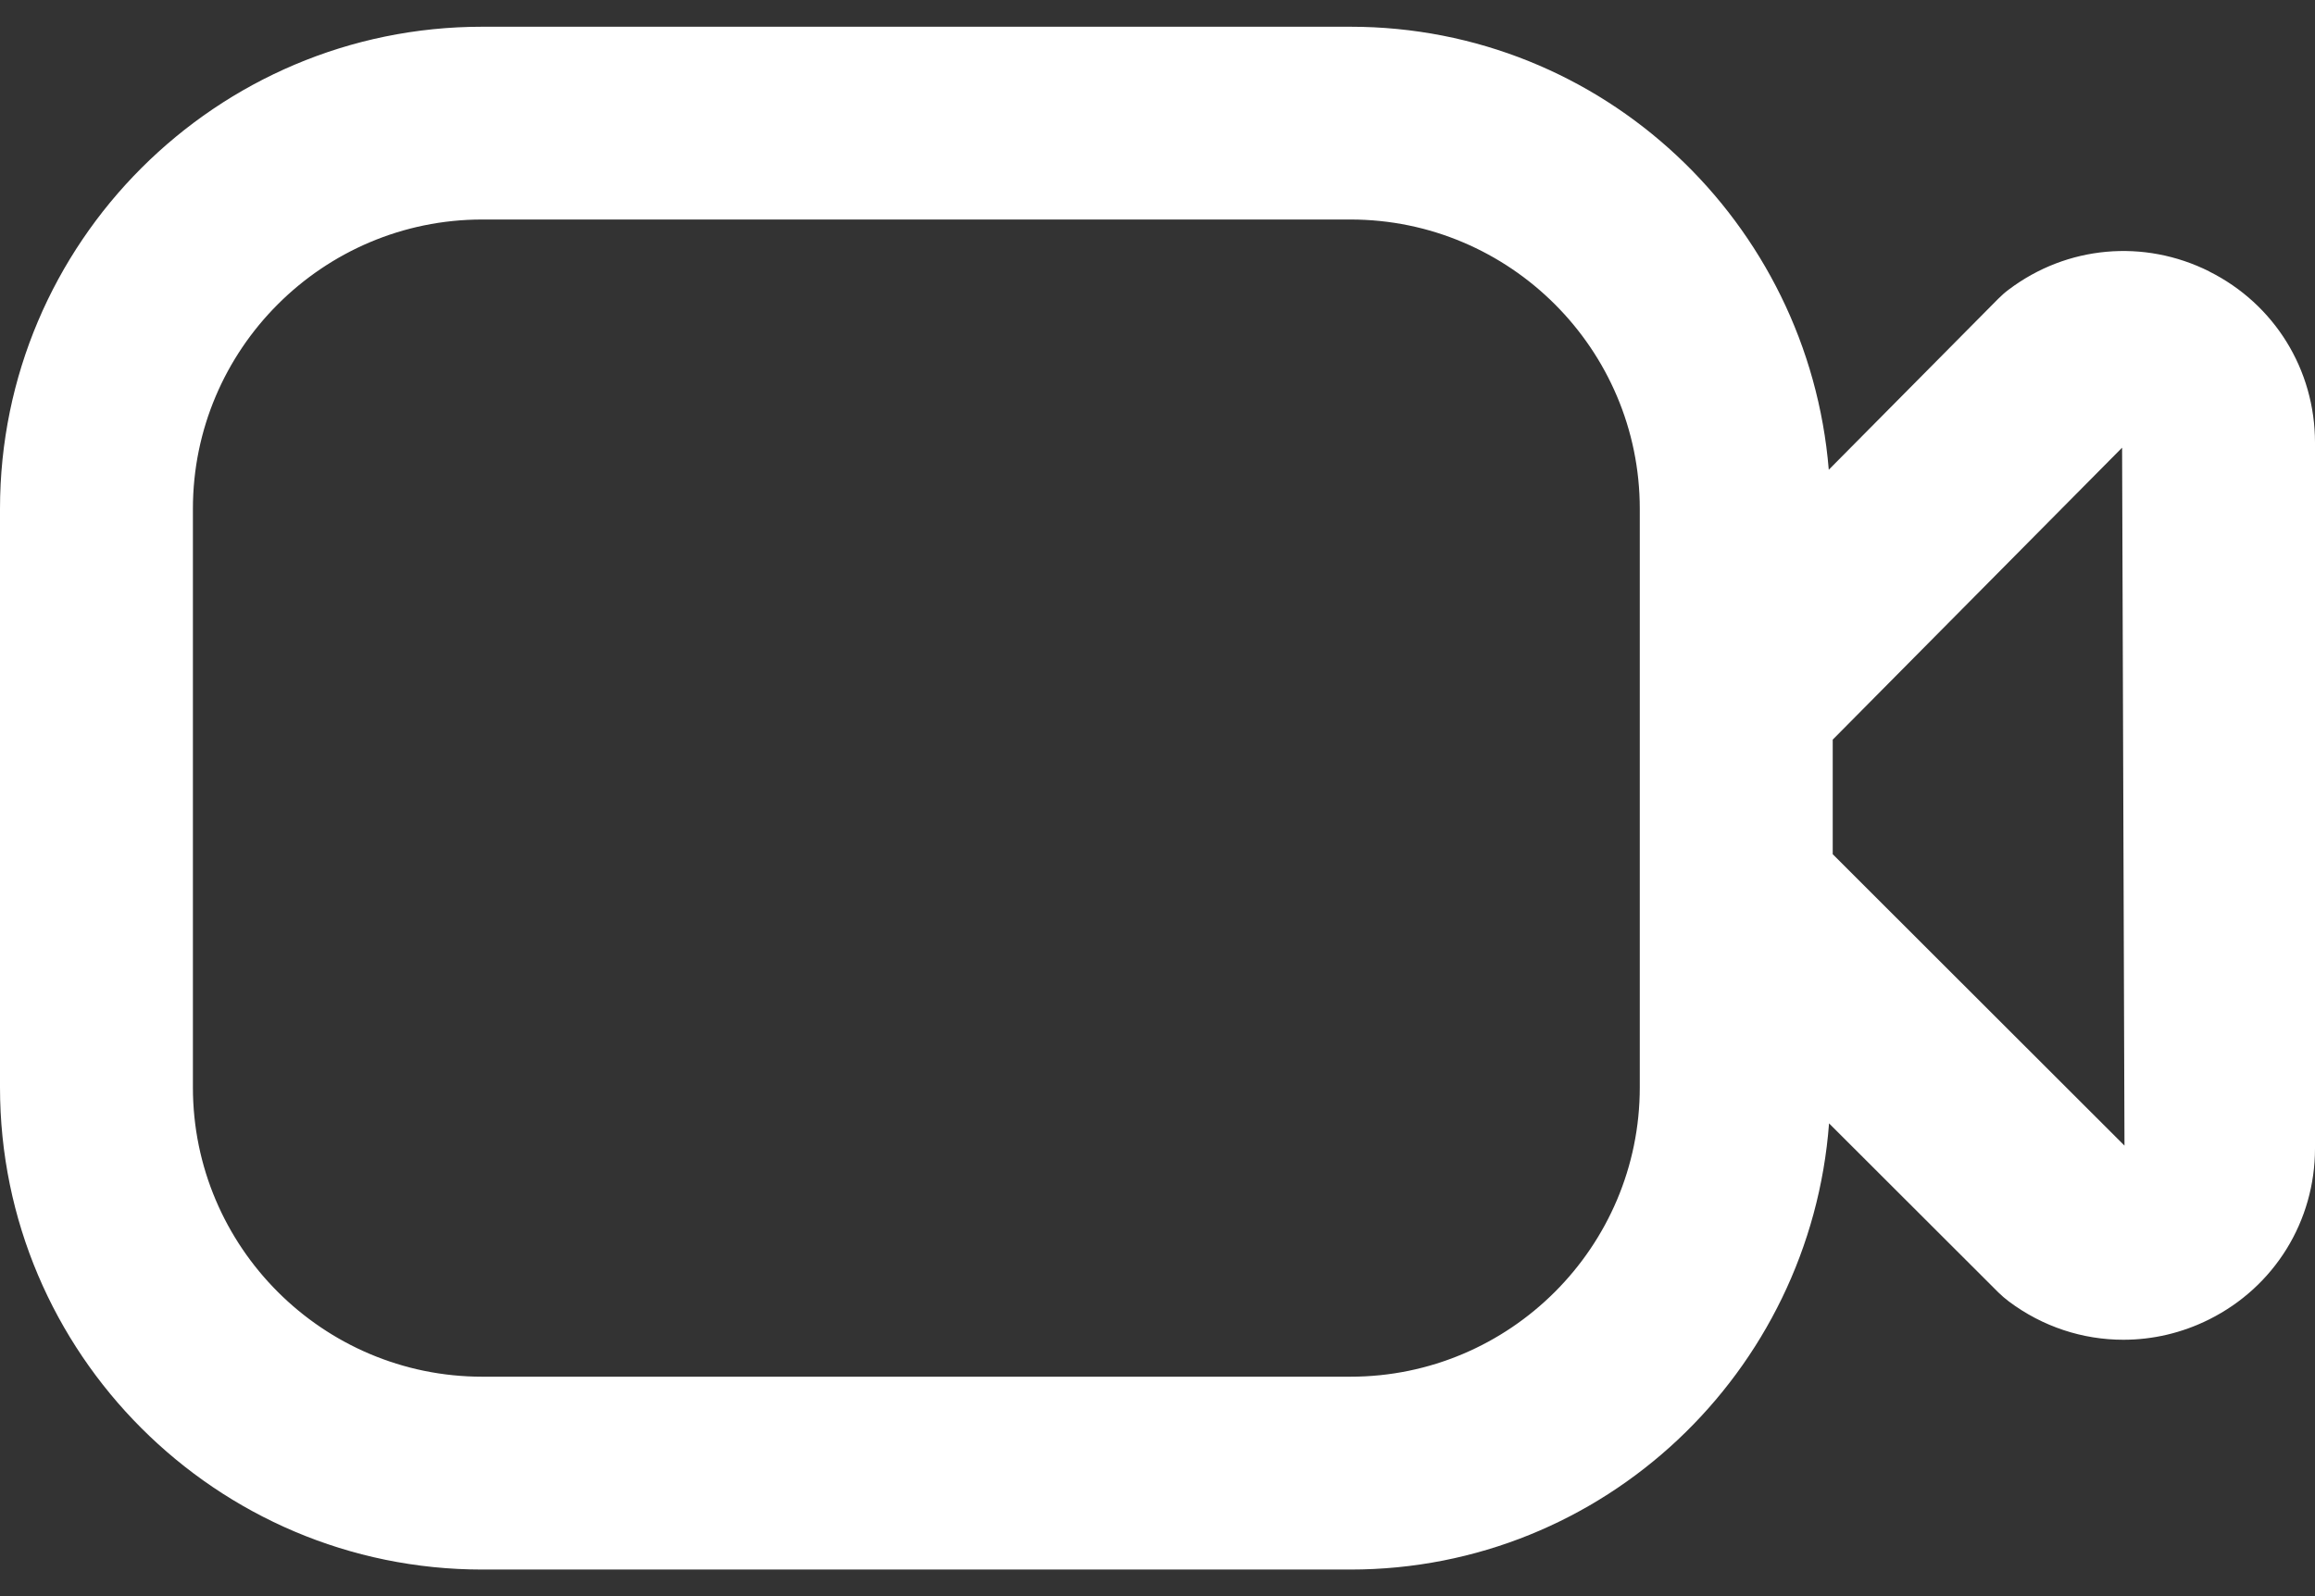<svg width="58" height="40" viewBox="0 0 58 40" fill="none" xmlns="http://www.w3.org/2000/svg">
<rect x="0" y="0" width="58" height="40" fill="#333333" stroke="none"/>
<path d="M55.349 6.801C53.715 5.984 51.789 6.156 50.33 7.255C50.235 7.325 50.146 7.405 50.064 7.487L45.818 11.772C45.308 5.573 40.16 0.67 33.833 0.67H12.083C5.421 0.668 0 6.088 0 12.751V27.251C0 33.914 5.421 39.334 12.083 39.334H33.833C40.187 39.334 45.356 34.387 45.825 28.152L50.069 32.391C50.151 32.471 50.235 32.543 50.327 32.613C51.178 33.251 52.183 33.575 53.198 33.575C53.93 33.575 54.663 33.408 55.349 33.065C56.985 32.248 58 30.603 58 28.778V11.093C58 9.264 56.985 7.62 55.349 6.803V6.801ZM33.833 34.501H12.083C8.086 34.501 4.833 31.248 4.833 27.251V12.751C4.833 8.754 8.086 5.501 12.083 5.501H33.833C37.831 5.501 41.083 8.754 41.083 12.751V27.251C41.083 31.248 37.831 34.501 33.833 34.501ZM45.917 21.41V18.536L53.167 11.219L53.227 28.71L45.917 21.407V21.41Z" fill="#FFFFFF"/>
</svg>
